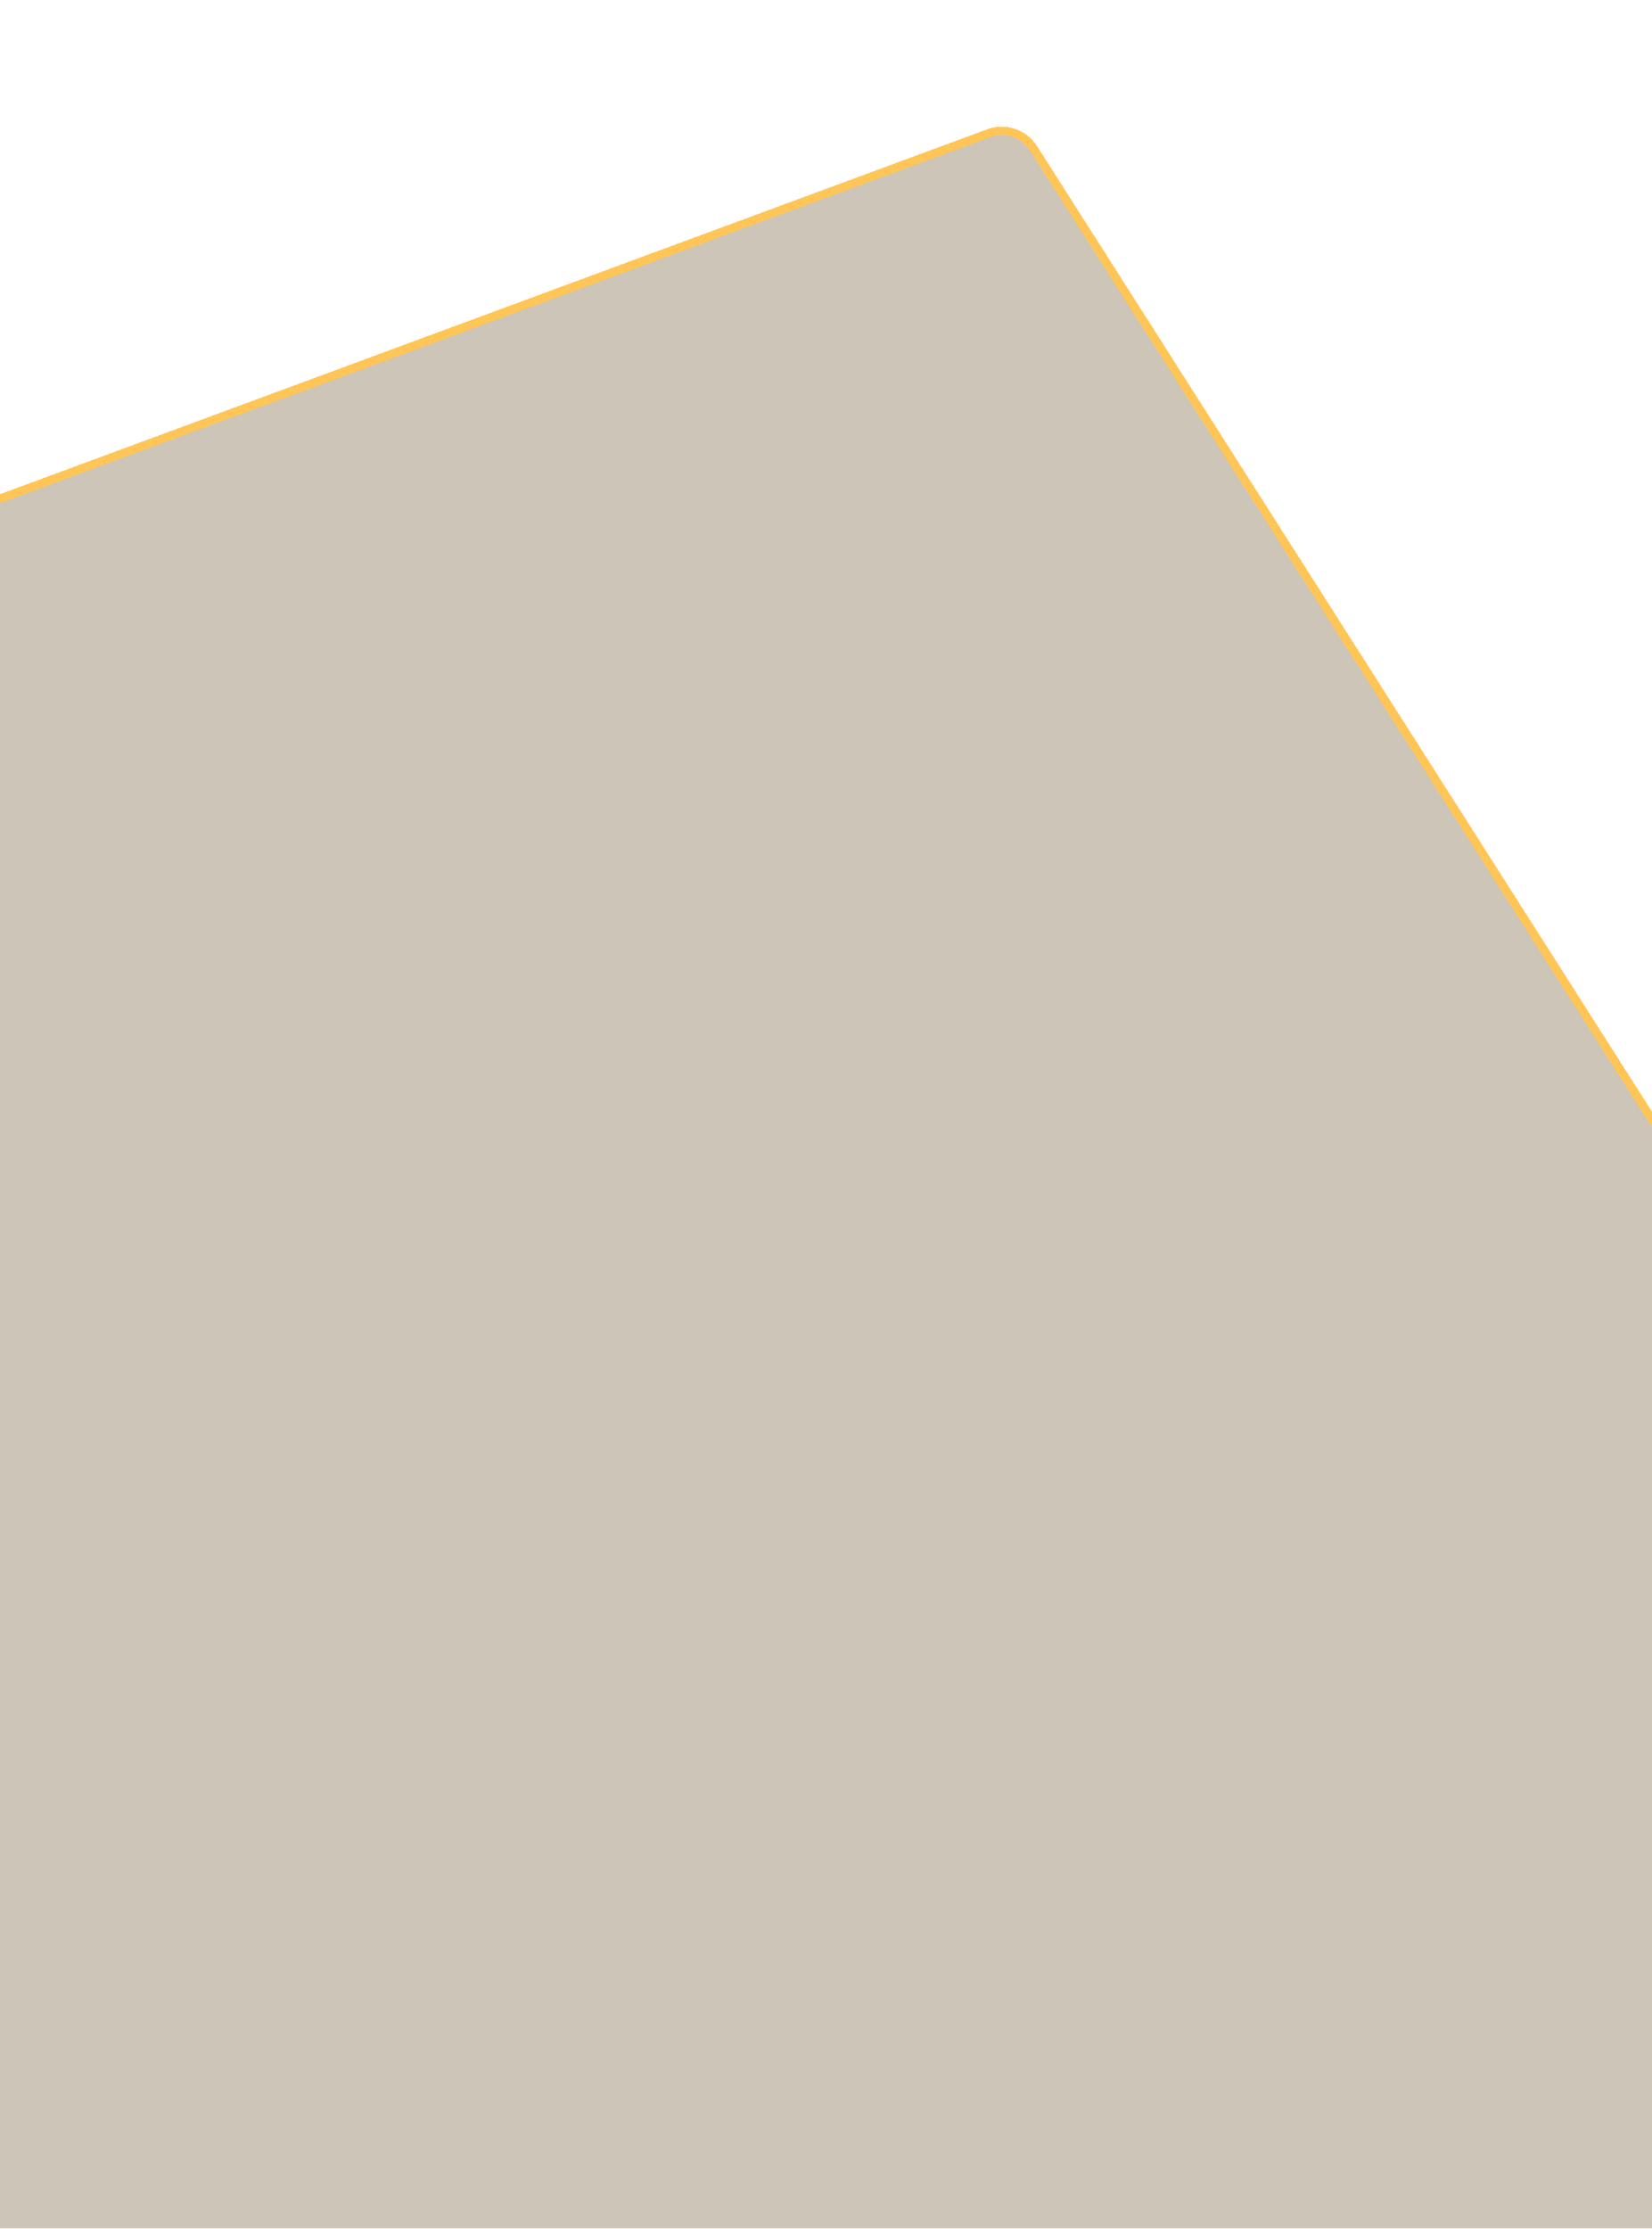 <svg width="393" height="530" viewBox="0 0 393 530" fill="none" xmlns="http://www.w3.org/2000/svg">
<g filter="url(#filter0_d_17435_1924)">
<path d="M234.821 26.763C239.236 25.132 244.191 26.8 246.72 30.77L585.568 562.608C589.81 569.265 585.028 577.981 577.134 577.981L-355.137 577.942C-360.66 577.942 -365.137 573.464 -365.137 567.941L-365.125 269.338C-365.125 256.78 -357.302 245.551 -345.523 241.199L234.821 26.763Z" fill="#FFC657" fill-opacity="0.15" shape-rendering="crispEdges"/>
<path d="M234.821 26.763C239.236 25.132 244.191 26.8 246.72 30.77L585.568 562.608C589.81 569.265 585.028 577.981 577.134 577.981L-355.137 577.942C-360.66 577.942 -365.137 573.464 -365.137 567.941L-365.125 269.338C-365.125 256.78 -357.302 245.551 -345.523 241.199L234.821 26.763Z" fill="black" fill-opacity="0.2" shape-rendering="crispEdges"/>
<path d="M584.725 563.145C588.542 569.136 584.239 576.982 577.134 576.981L-355.137 576.942C-360.107 576.942 -364.137 572.912 -364.137 567.941L-364.125 269.339C-364.125 257.199 -356.563 246.344 -345.177 242.137L235.167 27.701C239.141 26.233 243.6 27.735 245.877 31.307L584.725 563.145Z" stroke="#FFC657" stroke-width="2" shape-rendering="crispEdges"/>
</g>
<defs>
<filter id="filter0_d_17435_1924" x="-395.137" y="0.142" width="1012.29" height="611.839" filterUnits="userSpaceOnUse" color-interpolation-filters="sRGB">
<feFlood flood-opacity="0" result="BackgroundImageFix"/>
<feColorMatrix in="SourceAlpha" type="matrix" values="0 0 0 0 0 0 0 0 0 0 0 0 0 0 0 0 0 0 127 0" result="hardAlpha"/>
<feOffset dy="4"/>
<feGaussianBlur stdDeviation="15"/>
<feComposite in2="hardAlpha" operator="out"/>
<feColorMatrix type="matrix" values="0 0 0 0 0 0 0 0 0 0 0 0 0 0 0 0 0 0 1 0"/>
<feBlend mode="normal" in2="BackgroundImageFix" result="effect1_dropShadow_17435_1924"/>
<feBlend mode="normal" in="SourceGraphic" in2="effect1_dropShadow_17435_1924" result="shape"/>
</filter>
</defs>
</svg>
